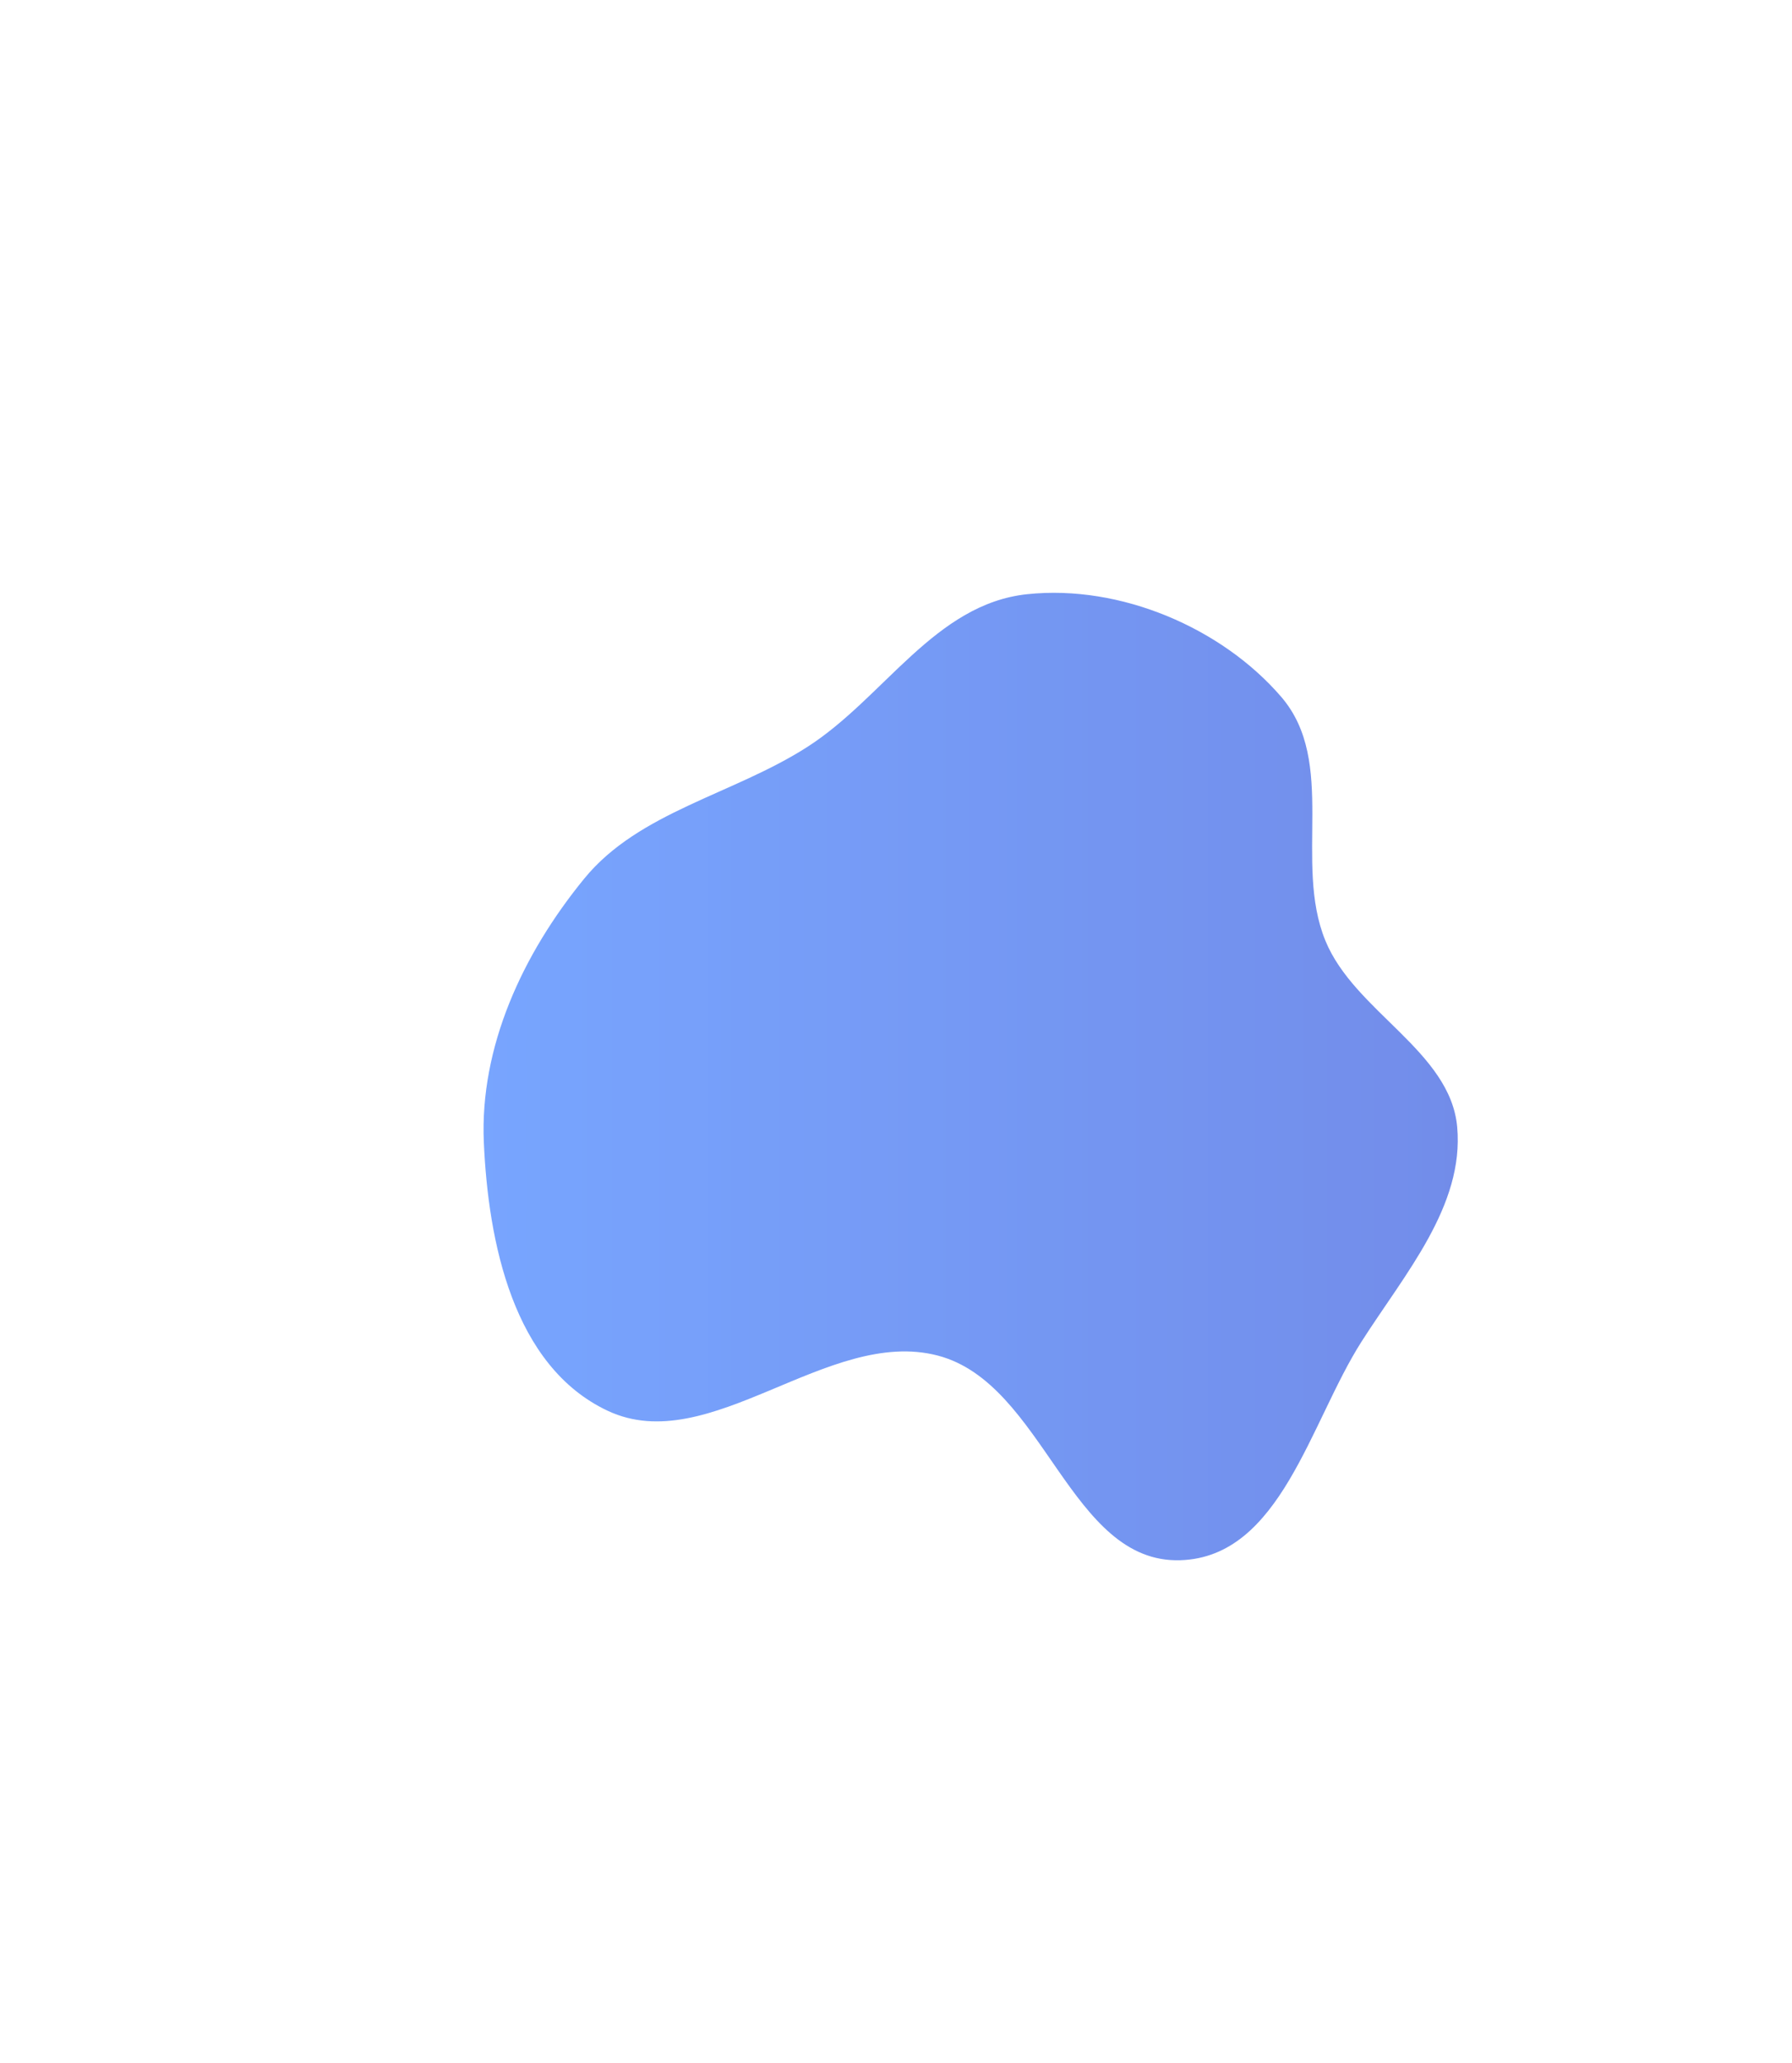 <svg width="1512" height="1740" viewBox="0 0 1512 1740" fill="none" xmlns="http://www.w3.org/2000/svg">
<g opacity="0.6" filter="url(#filter0_f_1_913)">
<path fill-rule="evenodd" clip-rule="evenodd" d="M866.683 501.171C945.544 492.839 1031.07 529.725 1081.01 587.733C1128.5 642.882 1091.17 727.134 1118.28 793.365C1142.82 853.308 1223.72 886.518 1229.5 950.519C1235.52 1017.03 1185.41 1074.24 1148.87 1131.45C1105.3 1199.66 1080.61 1313.15 996.07 1315.95C902.545 1319.06 881.364 1166.84 791.183 1143.32C698.471 1119.14 598.849 1230.35 512.774 1189.92C432.882 1152.39 411.924 1047.38 408.237 963.452C404.708 883.098 440.893 804.664 493.053 740.943C539.15 684.629 618.796 670.03 681.212 629.975C746.005 588.395 788.737 509.407 866.683 501.171Z" fill="url(#paint0_linear_1_913)"/>
</g>
<defs>
<filter id="filter0_f_1_913" x="-92" y="0" width="1822" height="1816" filterUnits="userSpaceOnUse" color-interpolation-filters="sRGB">
<feFlood flood-opacity="0" result="BackgroundImageFix"/>
<feBlend mode="normal" in="SourceGraphic" in2="BackgroundImageFix" result="shape"/>
<feGaussianBlur stdDeviation="250" result="effect1_foregroundBlur_1_913"/>
</filter>
<linearGradient id="paint0_linear_1_913" x1="1230" y1="908" x2="385.582" y2="908" gradientUnits="userSpaceOnUse">
<stop stop-color="#1440DB"/>
<stop offset="1" stop-color="#1E6AFF"/>
</linearGradient>
</defs>
</svg>

